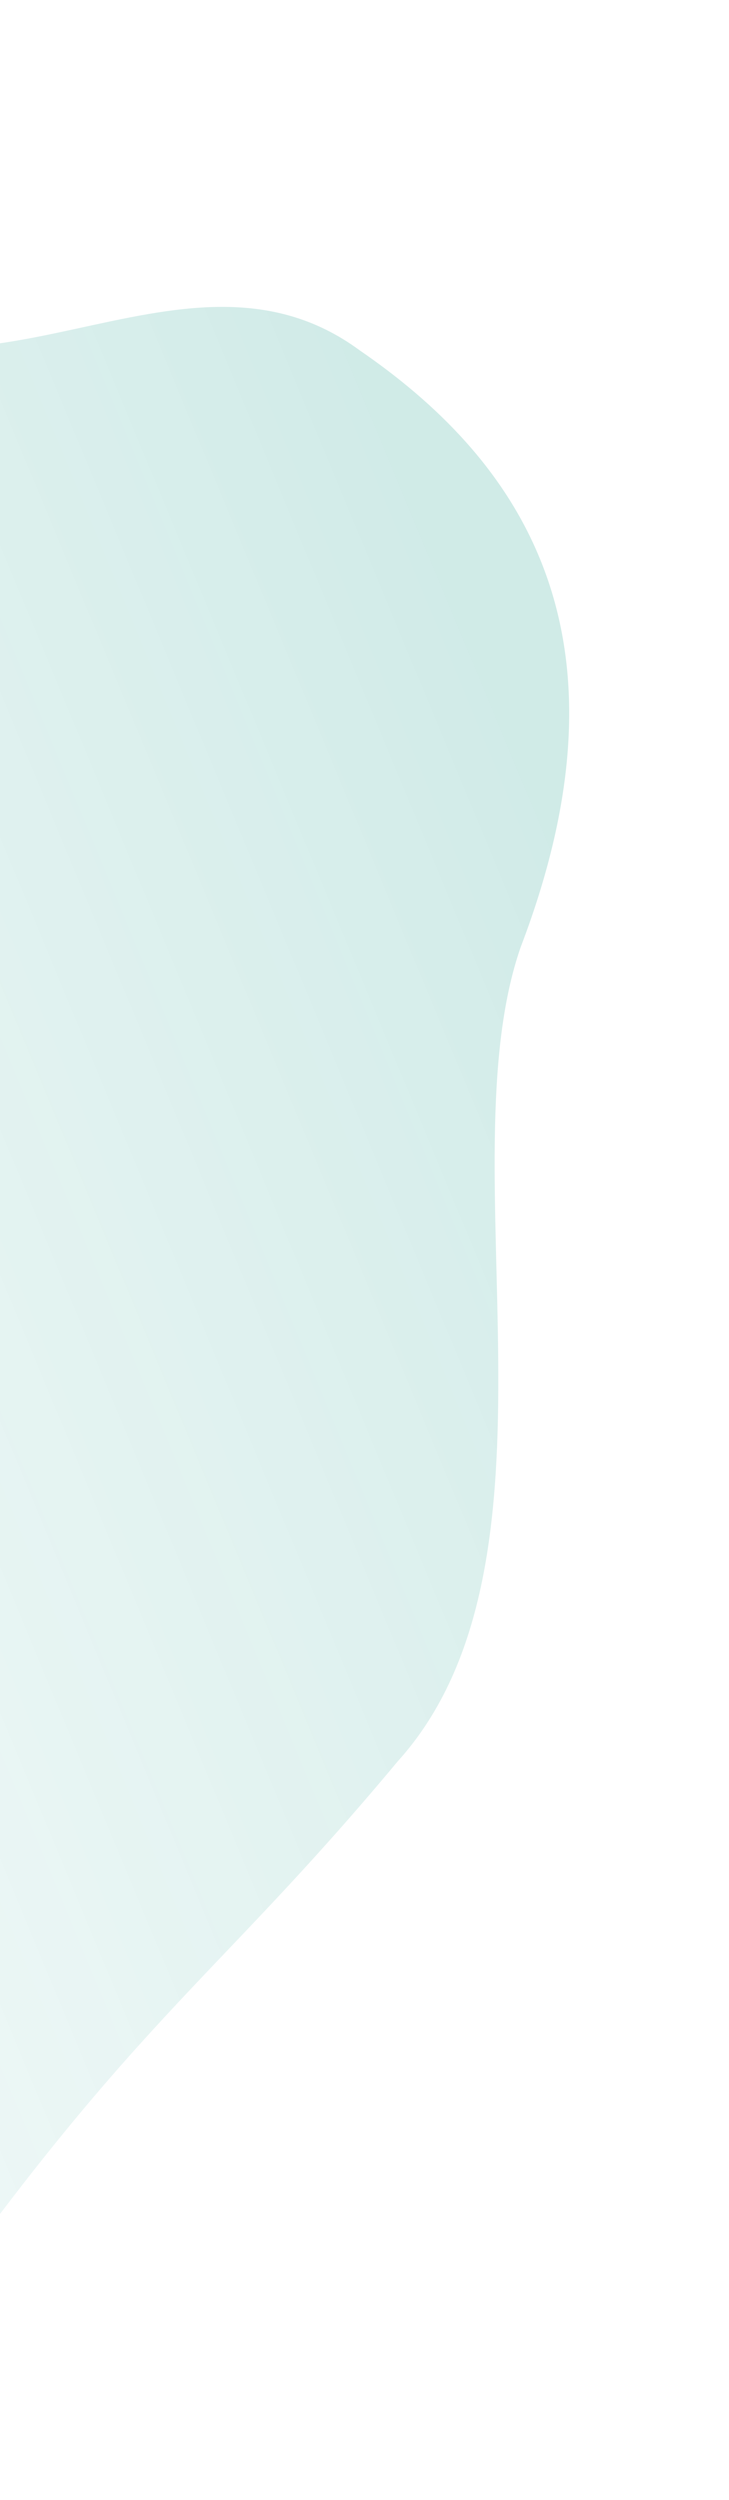 <svg width="77" height="264" fill="none" xmlns="http://www.w3.org/2000/svg"><path d="M38 37C19 23-3 47-23 31c0 0-27-9-47 5-26 19 4 11-53 65s-31 84-5 108c11 12 16 4 34 5 22 0 70 55 83 35 25-36 33-39 53-63 19-21 5-63 13-86 13-34-1-52-17-63z" fill="url(#paint0_linear)"/><defs><linearGradient id="paint0_linear" x1="48.7" y1="59.3" x2="-229.6" y2="174.8" gradientUnits="userSpaceOnUse"><stop stop-color="#139988" stop-opacity=".2"/><stop offset="1" stop-color="#fff" stop-opacity="0"/></linearGradient></defs></svg>